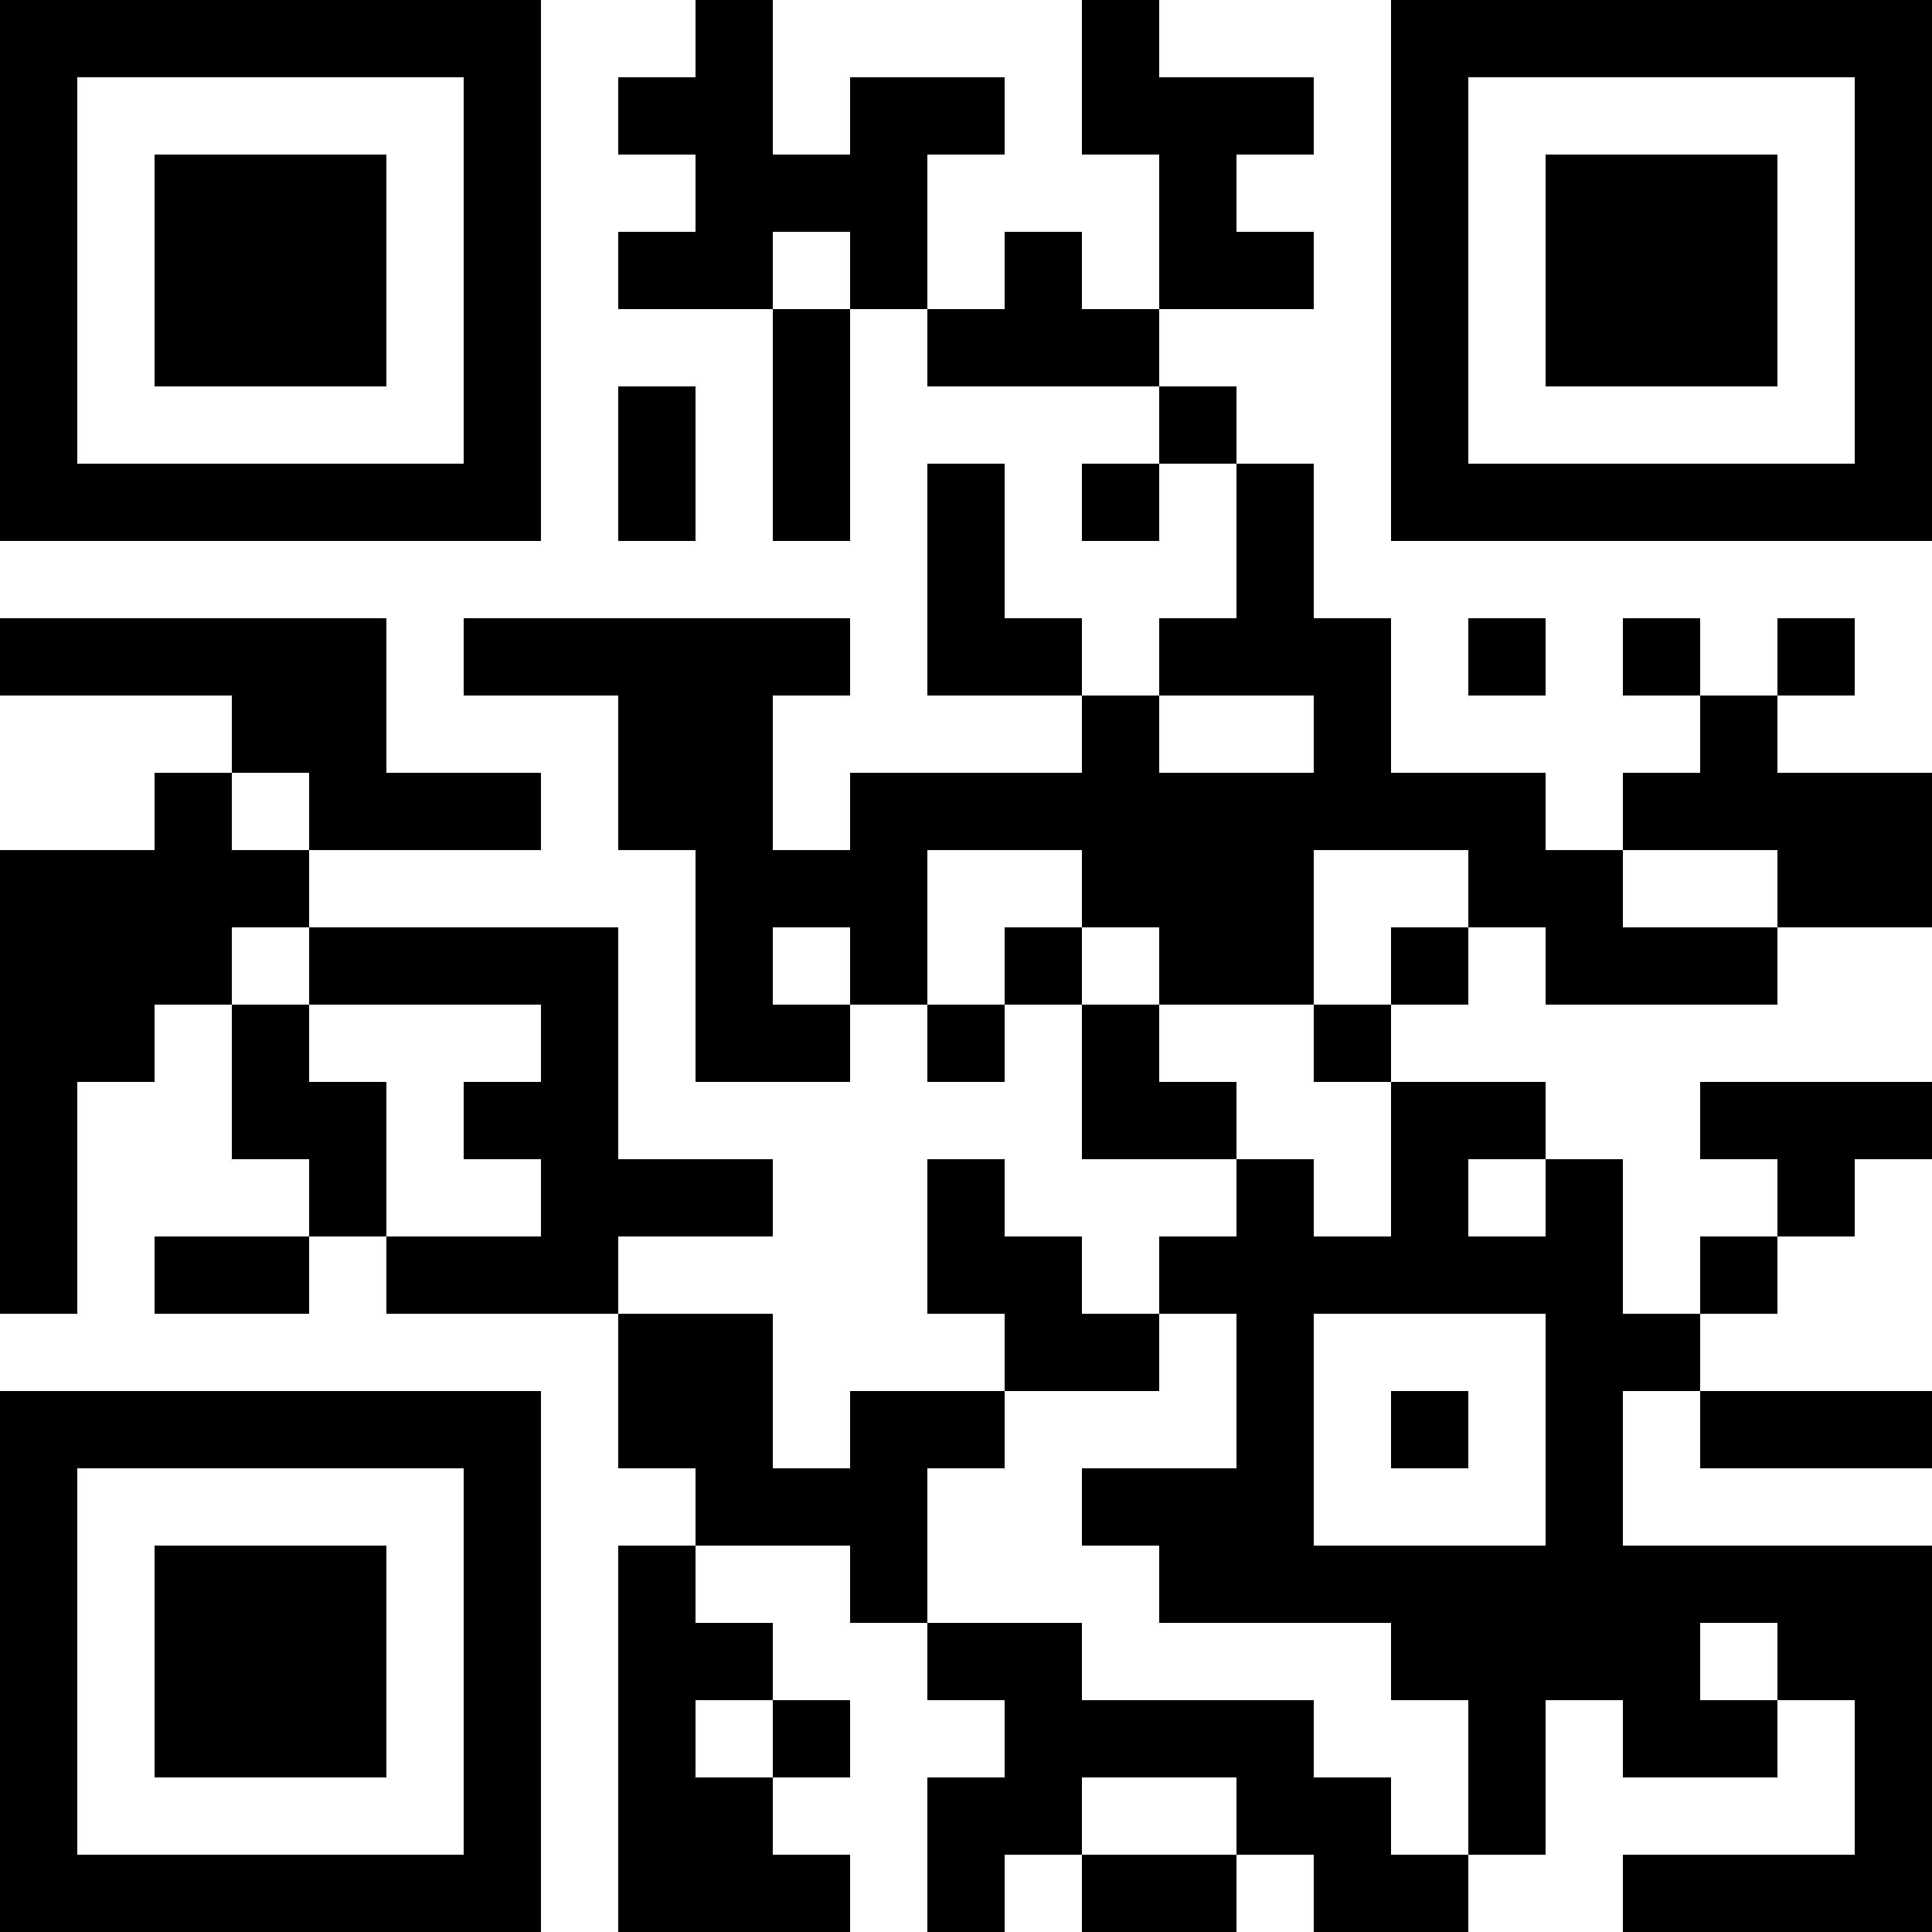 <?xml version="1.0" encoding="UTF-8"?>
<svg xmlns="http://www.w3.org/2000/svg" version="1.1" width="500" height="500" viewBox="0 0 500 500"><rect x="0" y="0" width="500" height="500" fill="#ffffff"/><g transform="scale(20)"><g transform="translate(0,0)"><path fill-rule="evenodd" d="M9 0L9 1L8 1L8 2L9 2L9 3L8 3L8 4L10 4L10 7L11 7L11 4L12 4L12 5L15 5L15 6L14 6L14 7L15 7L15 6L16 6L16 8L15 8L15 9L14 9L14 8L13 8L13 6L12 6L12 9L14 9L14 10L11 10L11 11L10 11L10 9L11 9L11 8L6 8L6 9L8 9L8 11L9 11L9 14L11 14L11 13L12 13L12 14L13 14L13 13L14 13L14 15L16 15L16 16L15 16L15 17L14 17L14 16L13 16L13 15L12 15L12 17L13 17L13 18L11 18L11 19L10 19L10 17L8 17L8 16L10 16L10 15L8 15L8 12L4 12L4 11L7 11L7 10L5 10L5 8L0 8L0 9L3 9L3 10L2 10L2 11L0 11L0 17L1 17L1 14L2 14L2 13L3 13L3 15L4 15L4 16L2 16L2 17L4 17L4 16L5 16L5 17L8 17L8 19L9 19L9 20L8 20L8 25L11 25L11 24L10 24L10 23L11 23L11 22L10 22L10 21L9 21L9 20L11 20L11 21L12 21L12 22L13 22L13 23L12 23L12 25L13 25L13 24L14 24L14 25L16 25L16 24L17 24L17 25L19 25L19 24L20 24L20 22L21 22L21 23L23 23L23 22L24 22L24 24L21 24L21 25L25 25L25 20L21 20L21 18L22 18L22 19L25 19L25 18L22 18L22 17L23 17L23 16L24 16L24 15L25 15L25 14L22 14L22 15L23 15L23 16L22 16L22 17L21 17L21 15L20 15L20 14L18 14L18 13L19 13L19 12L20 12L20 13L23 13L23 12L25 12L25 10L23 10L23 9L24 9L24 8L23 8L23 9L22 9L22 8L21 8L21 9L22 9L22 10L21 10L21 11L20 11L20 10L18 10L18 8L17 8L17 6L16 6L16 5L15 5L15 4L17 4L17 3L16 3L16 2L17 2L17 1L15 1L15 0L14 0L14 2L15 2L15 4L14 4L14 3L13 3L13 4L12 4L12 2L13 2L13 1L11 1L11 2L10 2L10 0ZM10 3L10 4L11 4L11 3ZM8 5L8 7L9 7L9 5ZM19 8L19 9L20 9L20 8ZM15 9L15 10L17 10L17 9ZM3 10L3 11L4 11L4 10ZM12 11L12 13L13 13L13 12L14 12L14 13L15 13L15 14L16 14L16 15L17 15L17 16L18 16L18 14L17 14L17 13L18 13L18 12L19 12L19 11L17 11L17 13L15 13L15 12L14 12L14 11ZM21 11L21 12L23 12L23 11ZM3 12L3 13L4 13L4 14L5 14L5 16L7 16L7 15L6 15L6 14L7 14L7 13L4 13L4 12ZM10 12L10 13L11 13L11 12ZM19 15L19 16L20 16L20 15ZM15 17L15 18L13 18L13 19L12 19L12 21L14 21L14 22L17 22L17 23L18 23L18 24L19 24L19 22L18 22L18 21L15 21L15 20L14 20L14 19L16 19L16 17ZM17 17L17 20L20 20L20 17ZM18 18L18 19L19 19L19 18ZM22 21L22 22L23 22L23 21ZM9 22L9 23L10 23L10 22ZM14 23L14 24L16 24L16 23ZM0 0L0 7L7 7L7 0ZM1 1L1 6L6 6L6 1ZM2 2L2 5L5 5L5 2ZM18 0L18 7L25 7L25 0ZM19 1L19 6L24 6L24 1ZM20 2L20 5L23 5L23 2ZM0 18L0 25L7 25L7 18ZM1 19L1 24L6 24L6 19ZM2 20L2 23L5 23L5 20Z" fill="#000000"/></g></g></svg>
